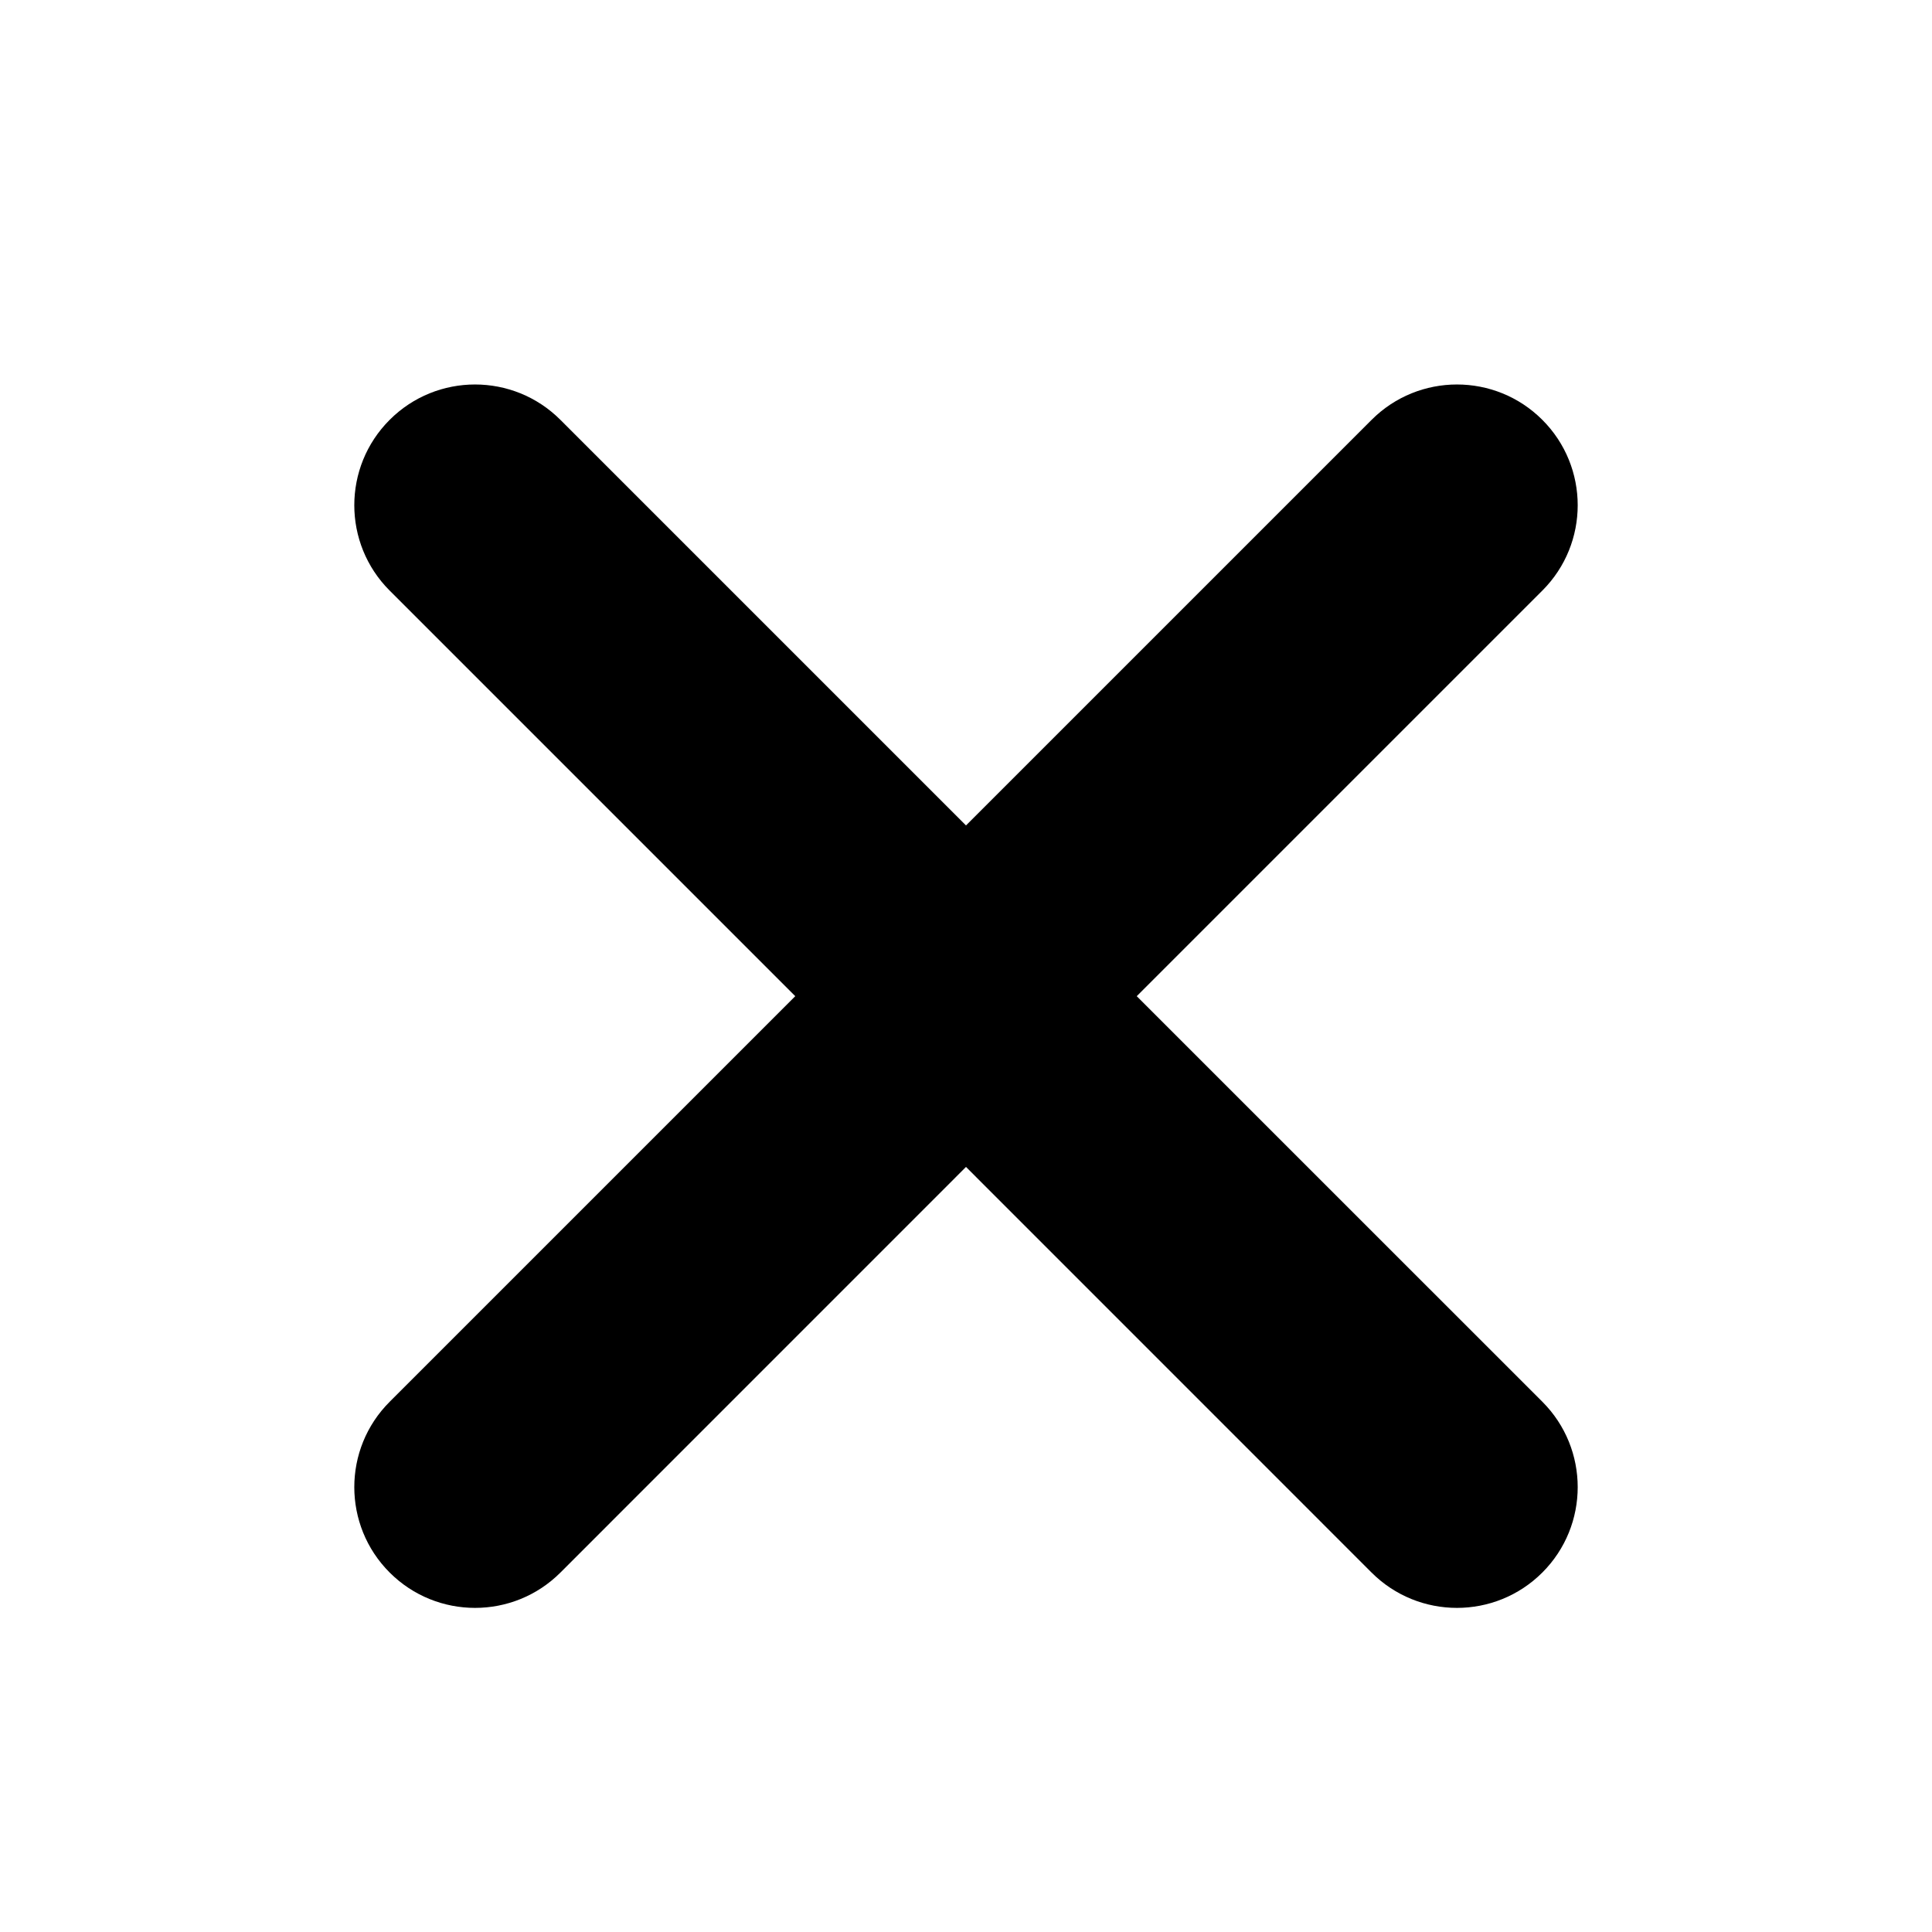 <svg width="32" height="32" viewBox="0 0 32 32" fill="none" xmlns="http://www.w3.org/2000/svg">
<path fill-rule="evenodd" clip-rule="evenodd" d="M25.546 26.046C26.327 25.265 26.327 23.998 25.546 23.217L18.828 16.5L25.546 9.782C26.327 9.001 26.327 7.735 25.546 6.954C24.765 6.173 23.499 6.173 22.718 6.954L16 13.672L9.282 6.954C8.501 6.173 7.235 6.173 6.454 6.954C5.673 7.735 5.673 9.001 6.454 9.782L13.172 16.5L6.454 23.218C5.673 23.998 5.673 25.265 6.454 26.046C7.235 26.827 8.502 26.827 9.283 26.046L16 19.328L22.717 26.046C23.498 26.827 24.765 26.827 25.546 26.046Z" fill="black"/>
</svg>
